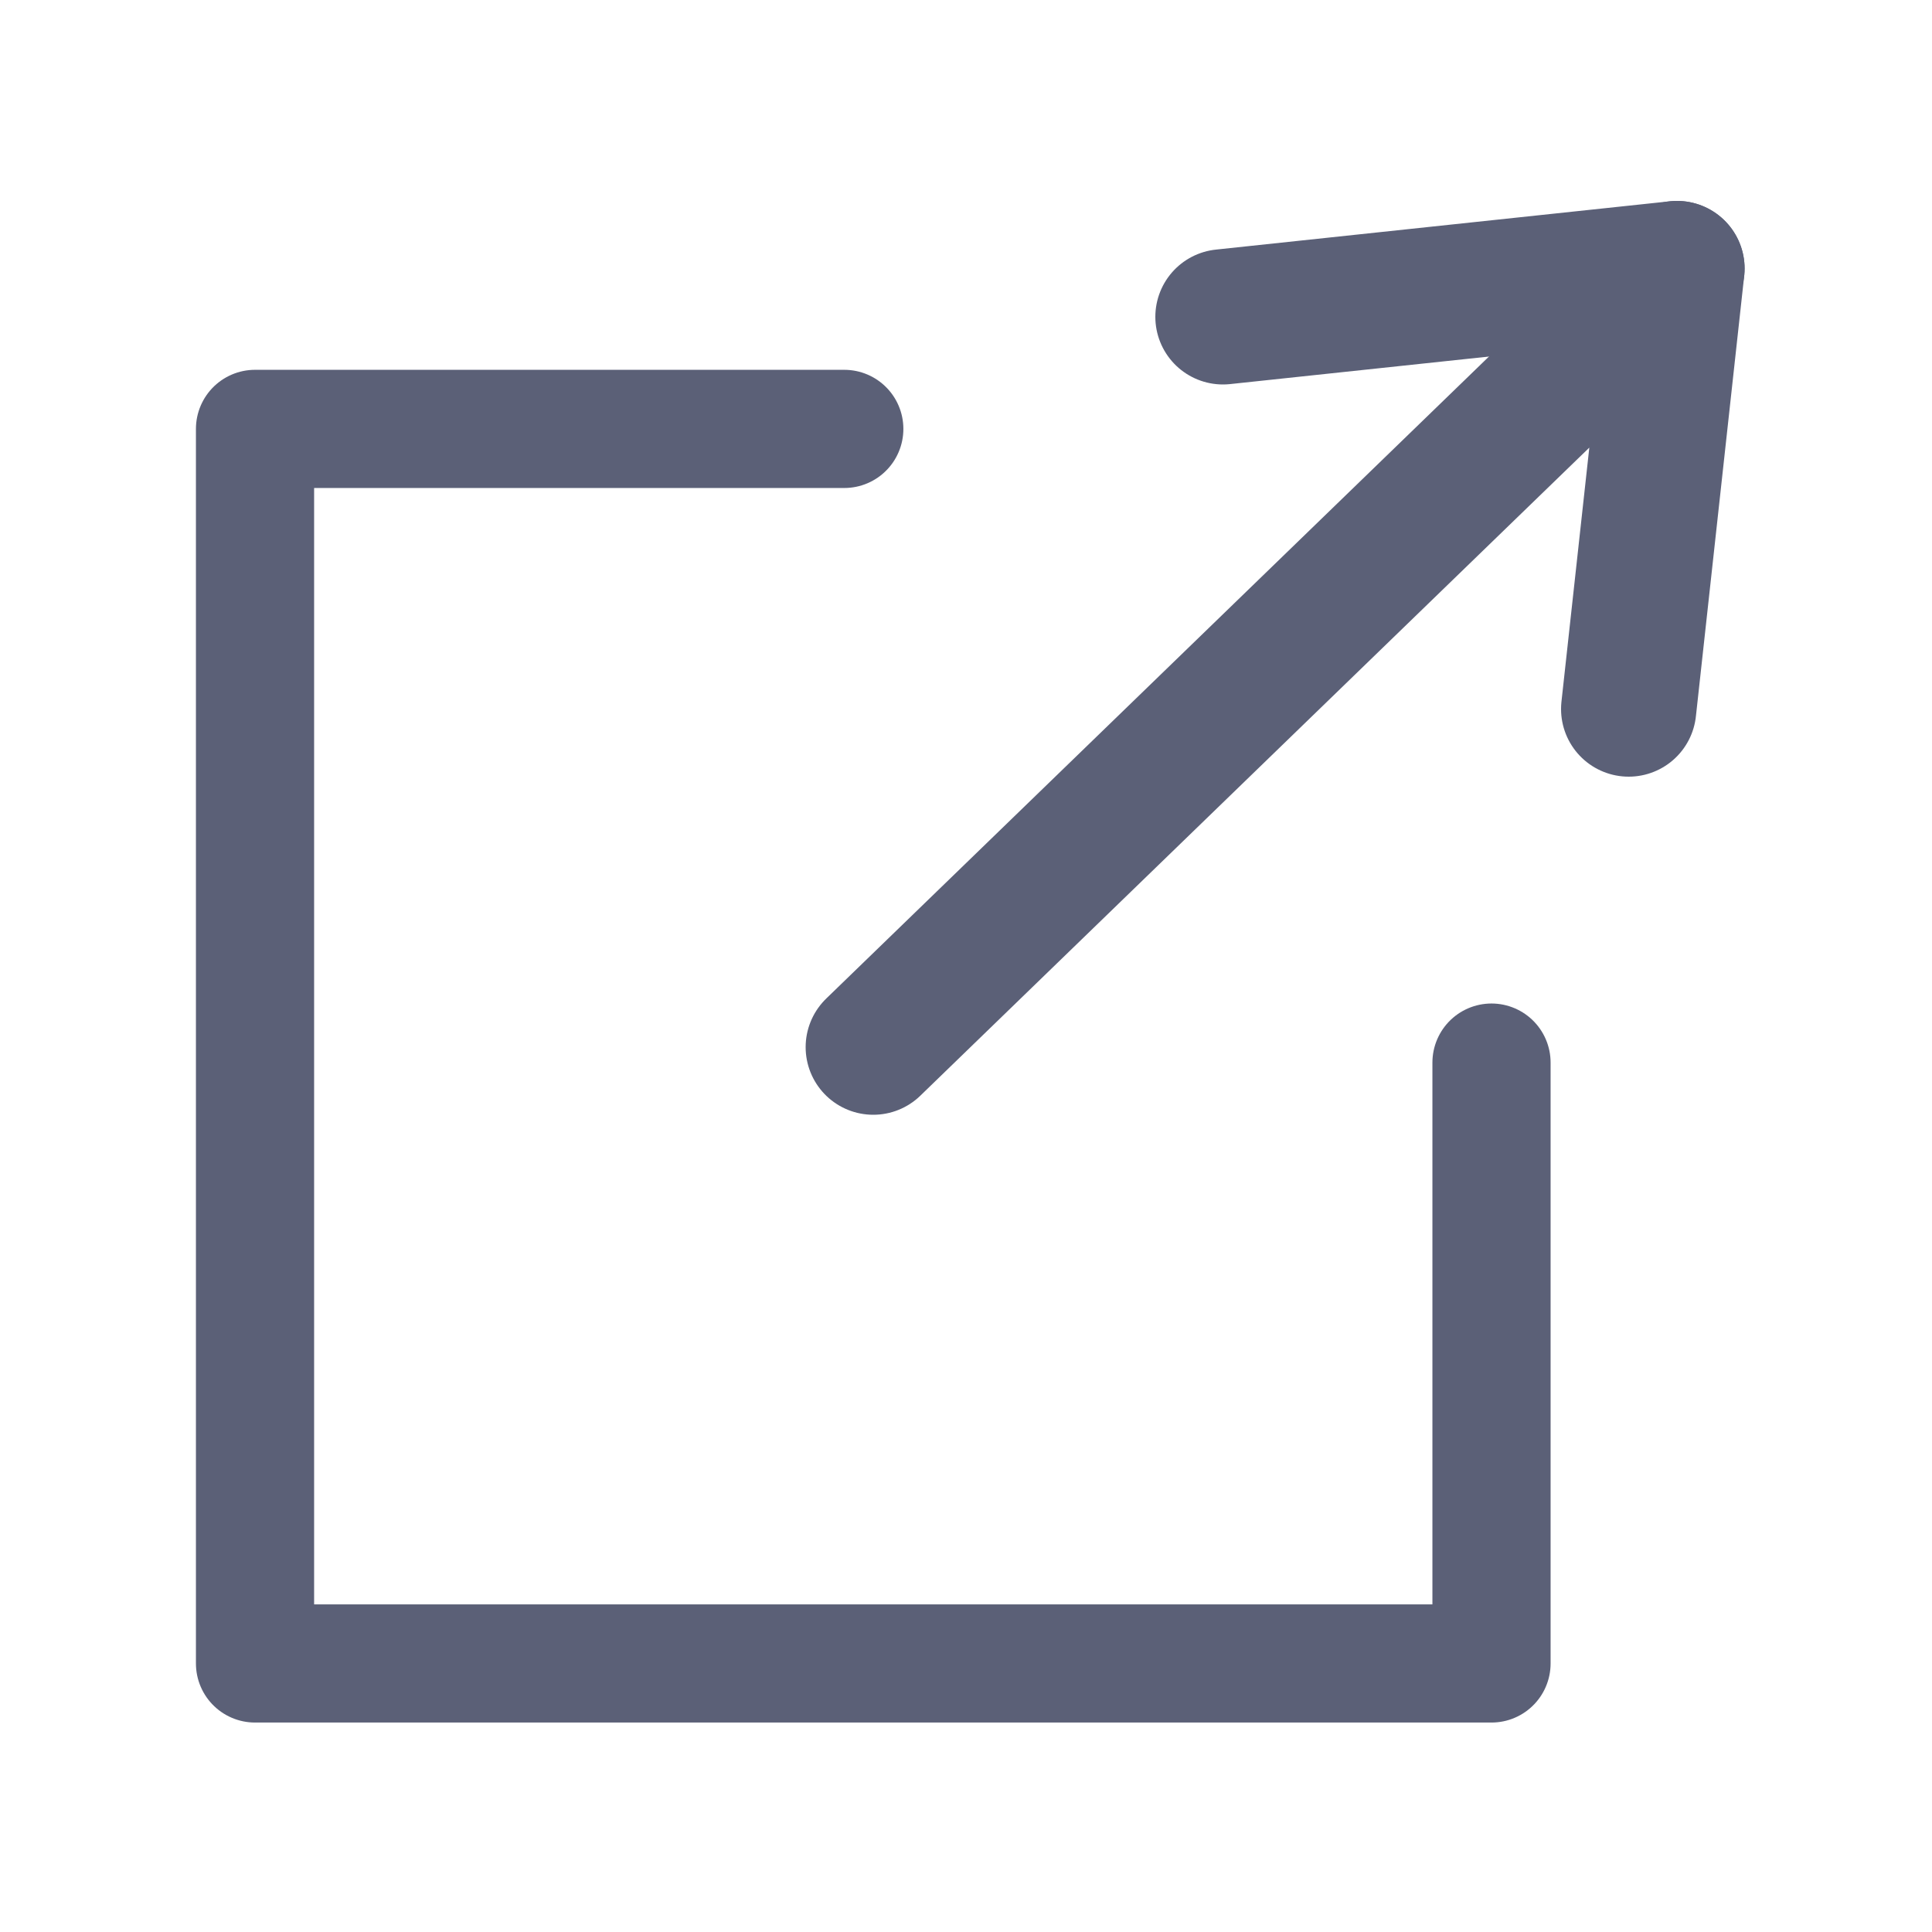 <?xml version="1.0" encoding="utf-8"?>
<!-- Generator: Adobe Illustrator 21.0.0, SVG Export Plug-In . SVG Version: 6.00 Build 0)  -->
<svg version="1.1" id="Layer_1" xmlns="http://www.w3.org/2000/svg" xmlns:xlink="http://www.w3.org/1999/xlink" x="0px" y="0px"
	 viewBox="0 0 100 100" style="enable-background:new 0 0 100 100;" xml:space="preserve">
<style type="text/css">
	.st0{fill:none;stroke:#5B6077;stroke-width:6.117;stroke-linecap:round;stroke-linejoin:round;stroke-miterlimit:10;}
	.st1{fill:none;stroke:#5B6077;stroke-width:7;stroke-linecap:round;stroke-linejoin:round;stroke-miterlimit:10;}
</style>
<g>
	<polyline class="st0" points="77.2,55 77.2,86.1 13.2,86.1 13.2,22.2 43.7,22.2 	"/>
	<g>
		<polyline class="st1" points="84.3,36.7 86.8,13.9 45.2,54.2 		"/>
		<line class="st1" x1="63.3" y1="16.4" x2="86.8" y2="13.9"/>
	</g>
</g>
</svg>
